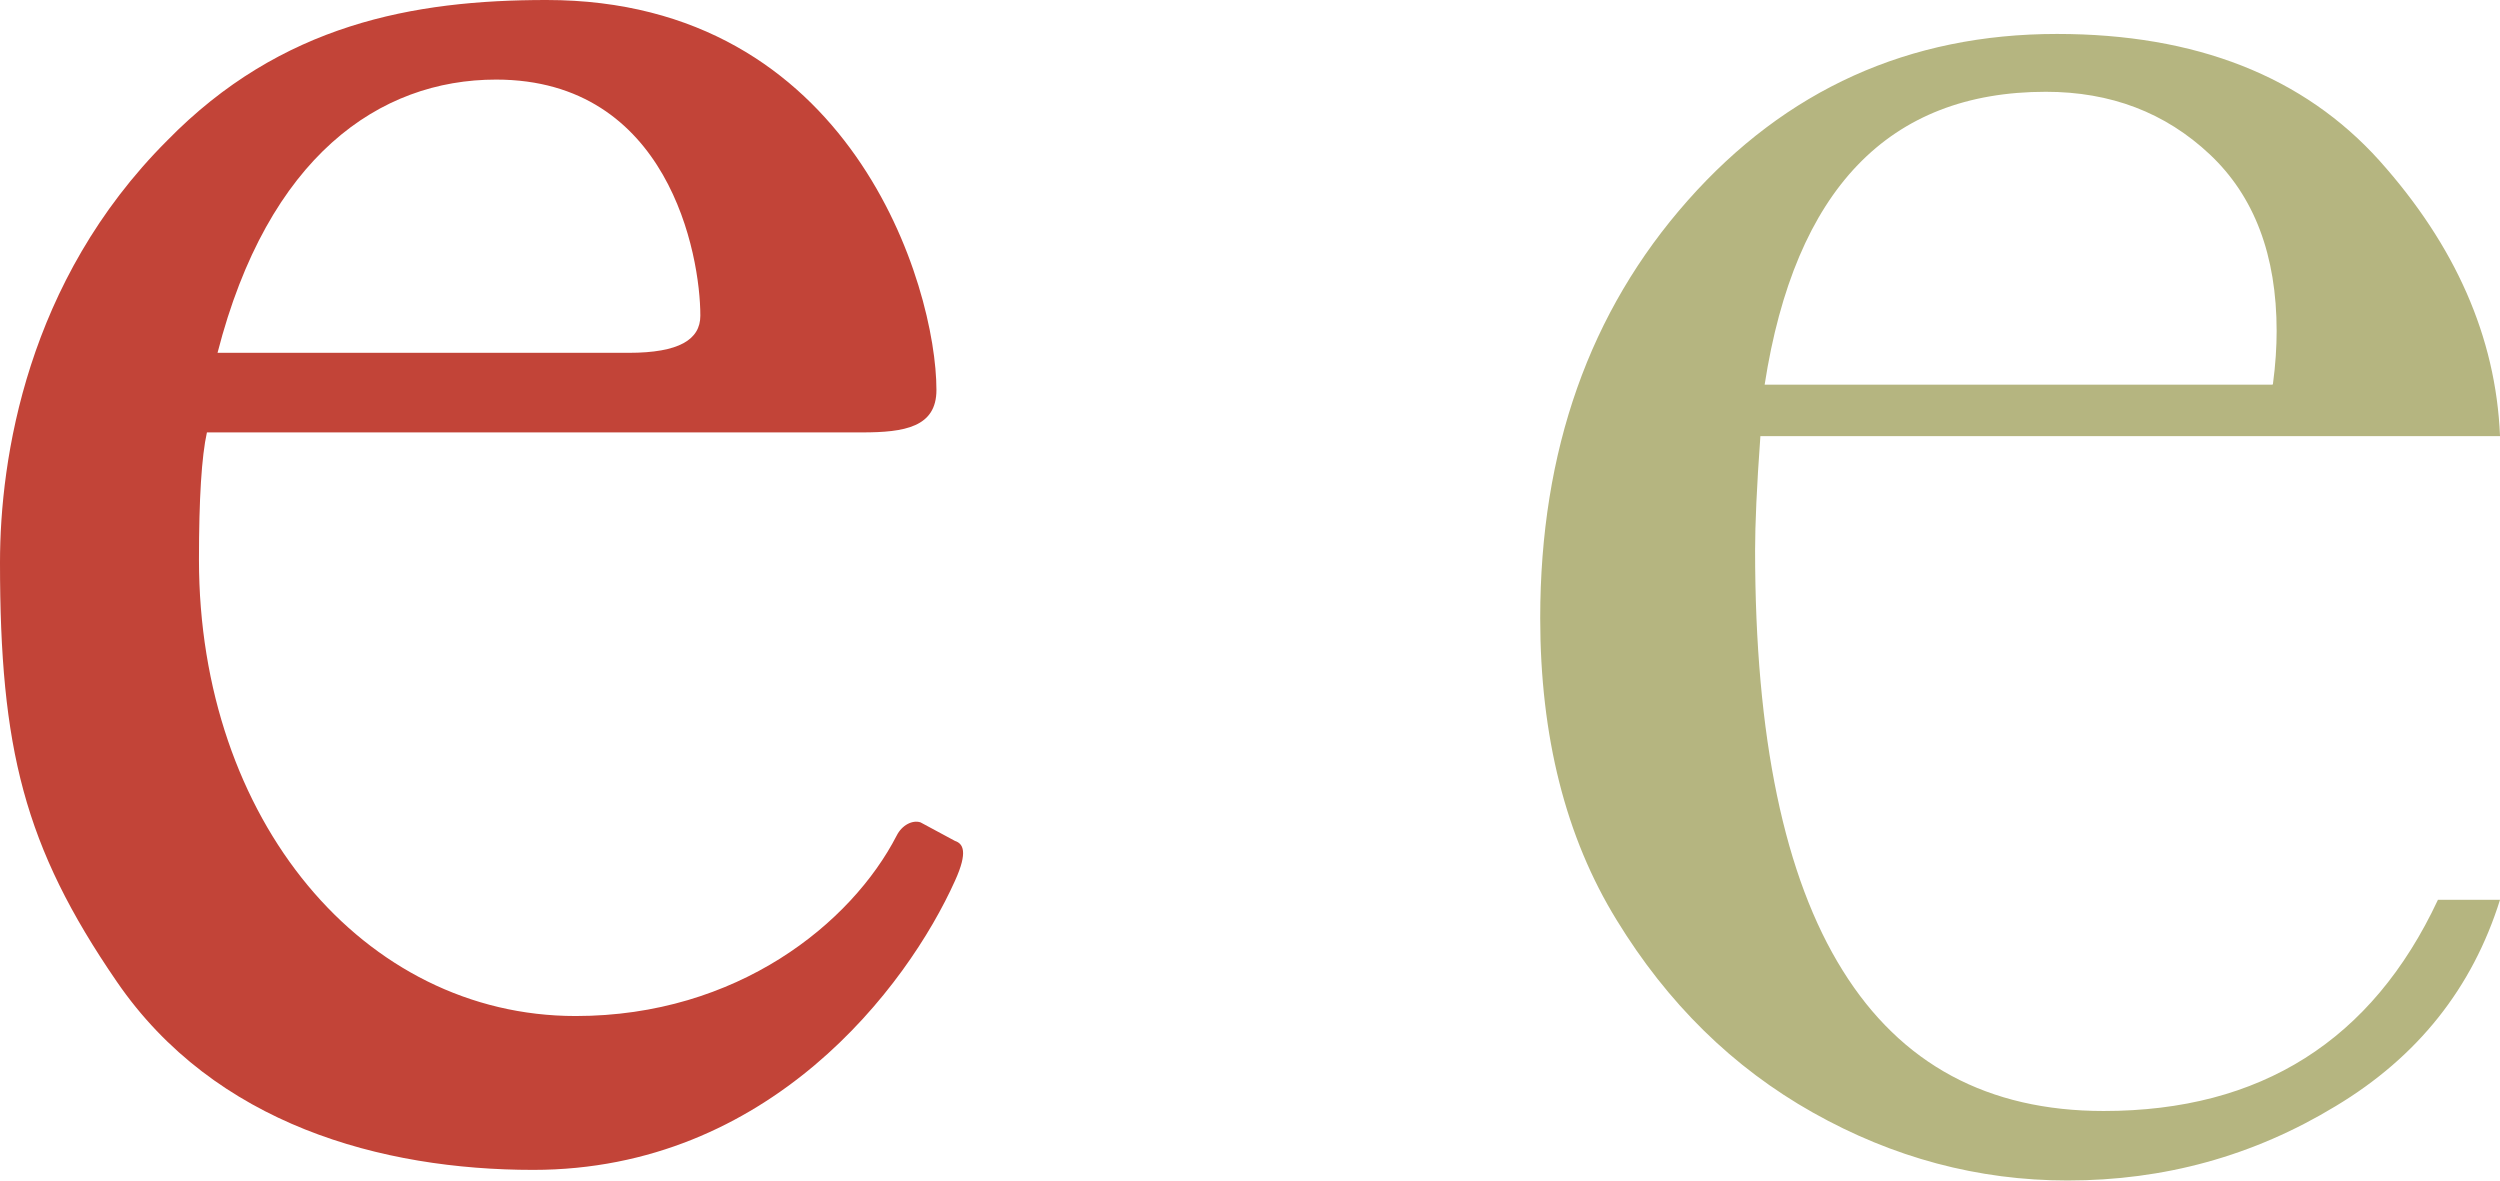 <?xml version="1.0" encoding="UTF-8"?><svg id="Layer_2" xmlns="http://www.w3.org/2000/svg" viewBox="0 0 47.12 22.26"><defs><style>.cls-1{fill:#c24438;}.cls-2{fill:#b5b580;}</style></defs><g id="fonts"><path class="cls-1" d="M3.9,8.15c-.1.45-.15,1.25-.15,2.4,0,4.9,3.1,8.6,7.1,8.6,3.05,0,5.2-1.75,6.05-3.4.1-.2.3-.3.45-.25l.65.35c.15.05.25.2,0,.75-.9,2-3.5,5.45-7.95,5.45-2.85,0-6-.85-7.85-3.55C.45,15.95,0,14.1,0,10.6c0-1.95.5-5.3,3.15-7.95C5.3.45,7.8,0,10.3,0c5.75,0,7.35,5.4,7.35,7.35,0,.7-.6.8-1.4.8H3.9ZM11.85,6.65c.95,0,1.35-.25,1.35-.7,0-1.15-.6-4.45-3.85-4.45-2.2,0-4.3,1.45-5.25,5.15h7.75Z"/><path class="cls-2" d="M47.12,8.22h-13.94c-.07.96-.1,1.68-.1,2.15,0,3.52.55,6.16,1.65,7.92,1.1,1.77,2.74,2.65,4.92,2.65,2.96,0,5.06-1.33,6.3-3.98h1.17c-.52,1.66-1.55,2.96-3.1,3.89-1.55.94-3.23,1.4-5.05,1.4-1.69,0-3.29-.43-4.8-1.28-1.51-.85-2.74-2.06-3.7-3.63-.96-1.56-1.44-3.46-1.44-5.69,0-3.16.93-5.78,2.78-7.87s4.17-3.14,6.96-3.14c2.62,0,4.65.8,6.08,2.39,1.43,1.6,2.19,3.32,2.27,5.18ZM42.84,7.24c.05-.37.07-.71.07-1,0-1.43-.42-2.54-1.26-3.33-.84-.79-1.87-1.18-3.09-1.18-2.96,0-4.73,1.84-5.3,5.52h9.57Z"/></g></svg>
